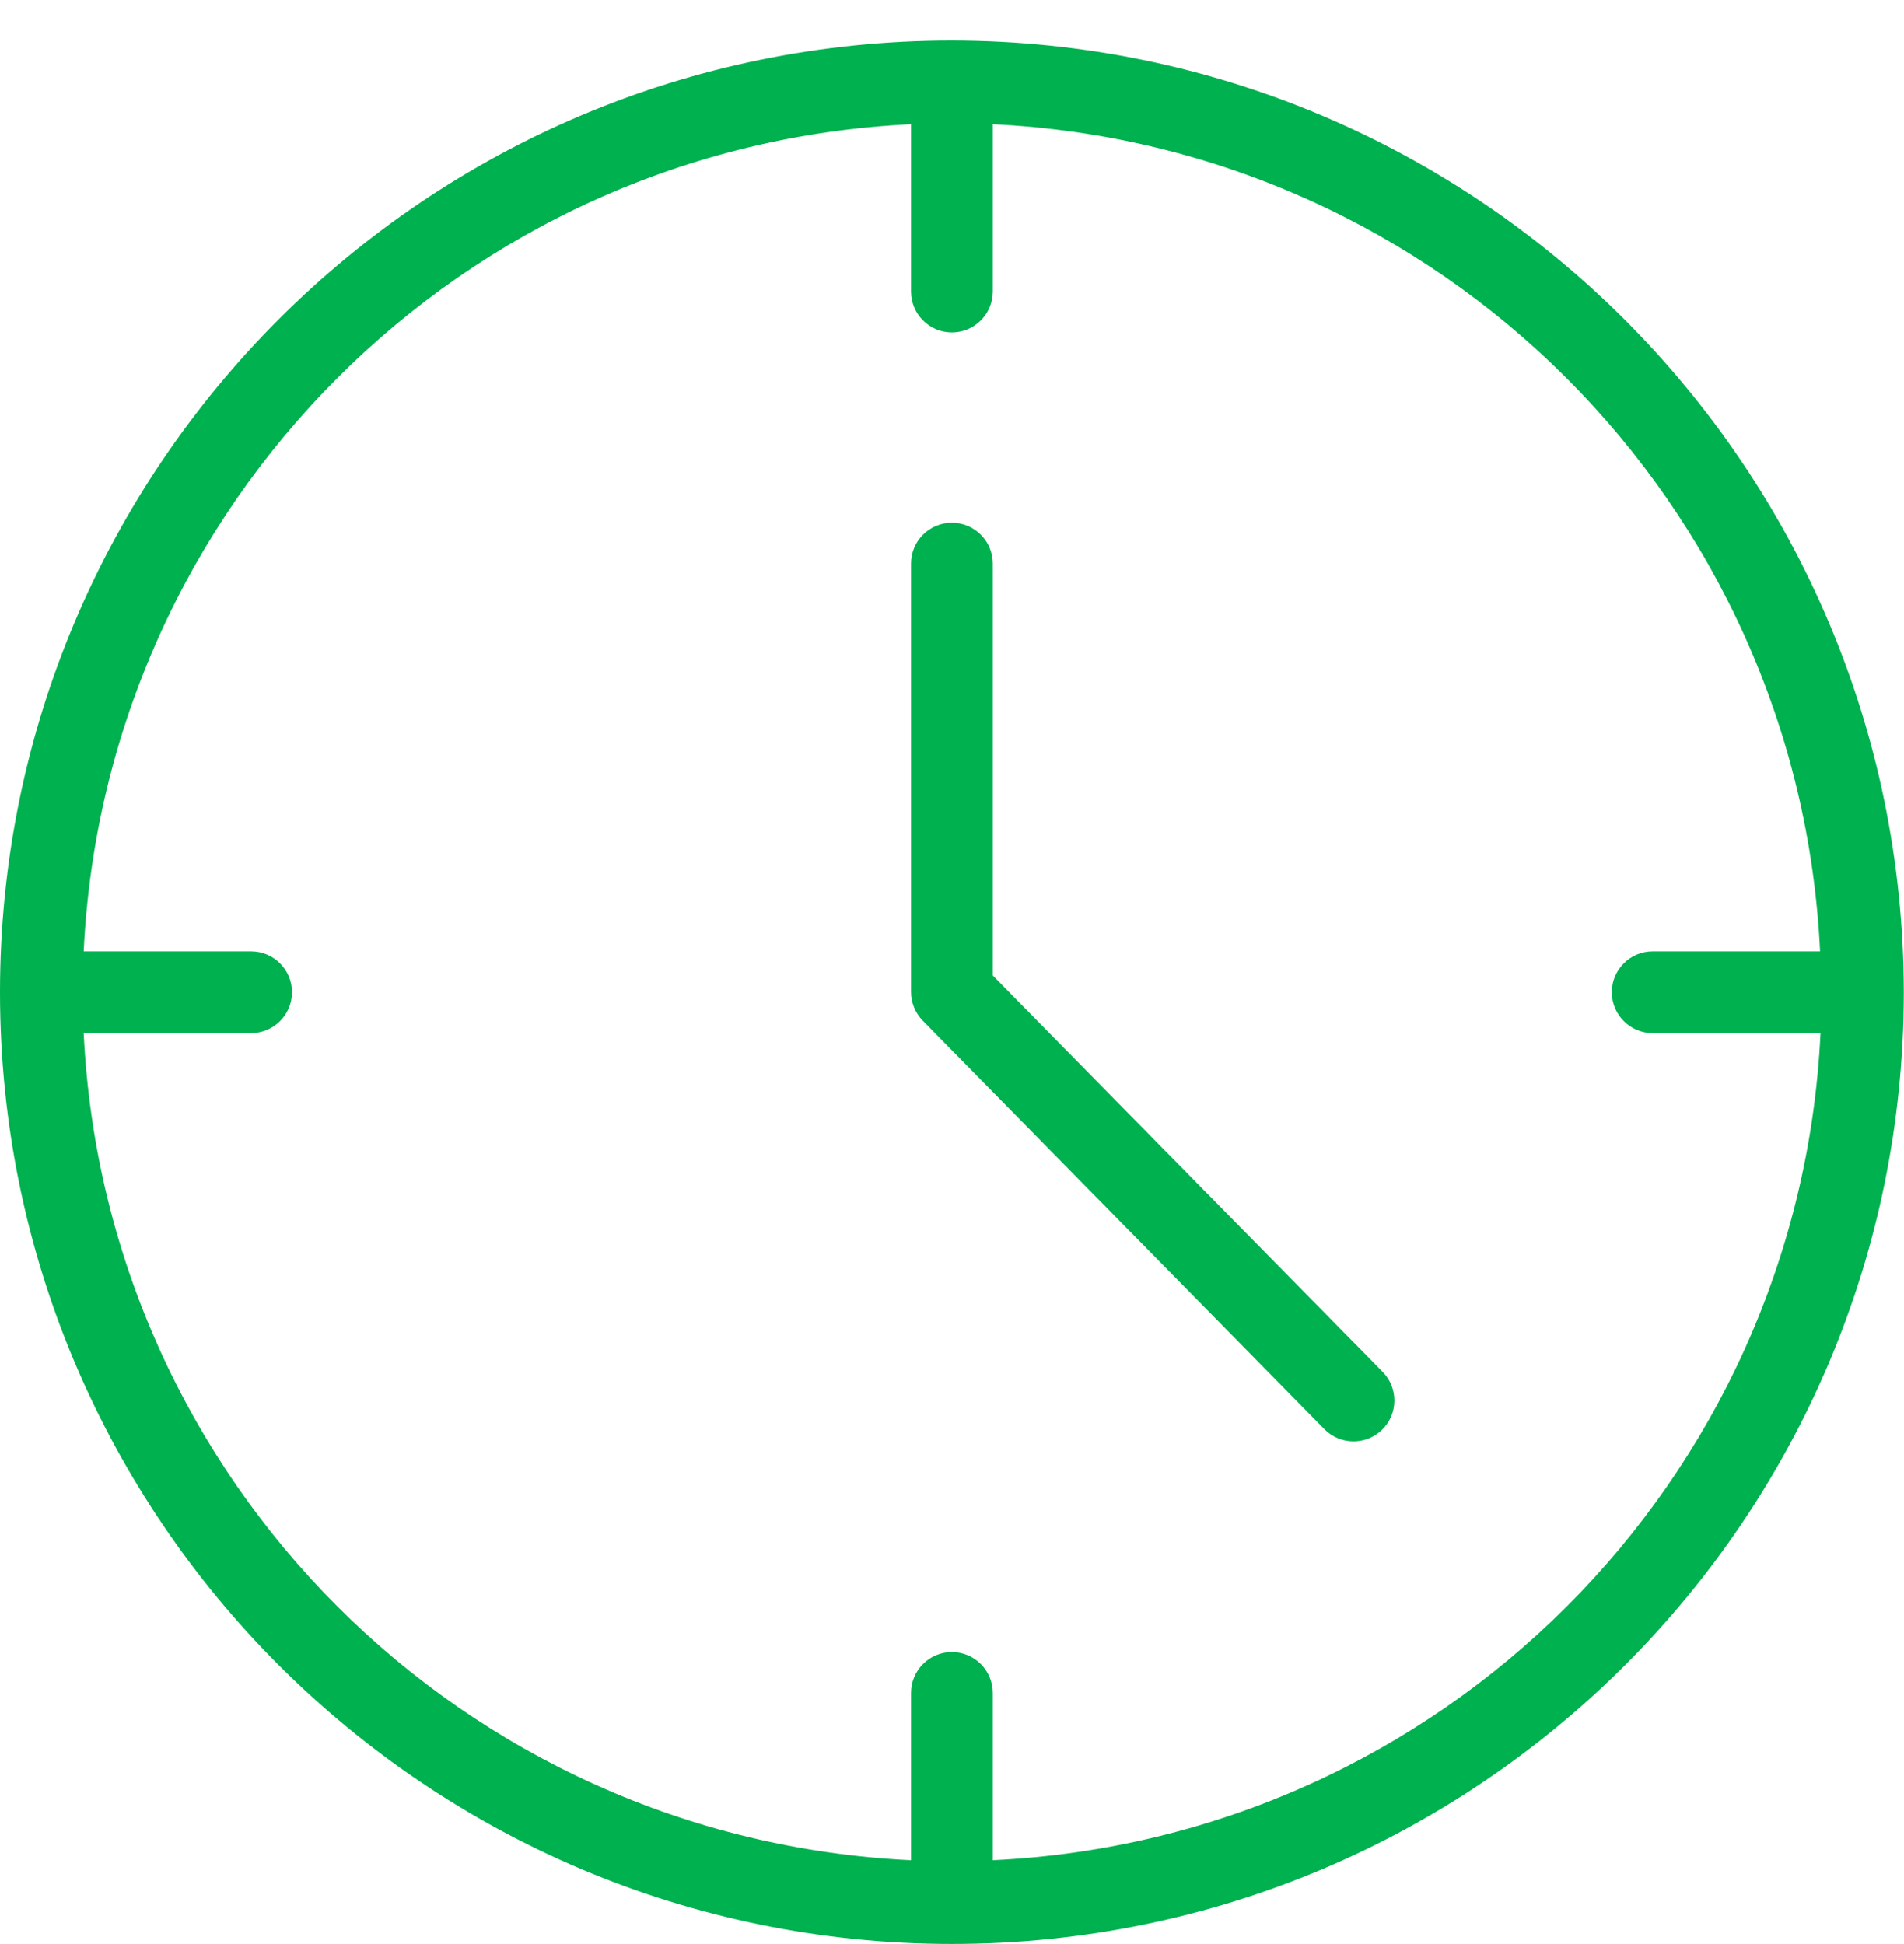 <?xml version="1.0" encoding="UTF-8"?>
<svg width="47px" height="48px" viewBox="0 0 47 48" version="1.1" xmlns="http://www.w3.org/2000/svg" xmlns:xlink="http://www.w3.org/1999/xlink">
    <!-- Generator: Sketch 54.1 (76490) - https://sketchapp.com -->
    <title>clock-active</title>
    <desc>Created with Sketch.</desc>
    <g id="clock-active" stroke="none" stroke-width="1" fill="none" fill-rule="evenodd">
        <path d="M23.497,1 C10.52,1 0,11.52 0,24.497 C0,37.475 10.52,47.995 23.497,47.995 C36.475,47.995 46.995,37.475 46.995,24.497 C46.978,11.527 36.468,1.017 23.497,1 Z M24.506,45.928 L24.506,41.795 C24.506,41.239 24.054,40.787 23.497,40.787 C22.941,40.787 22.489,41.239 22.489,41.795 L22.489,45.928 C11.436,45.401 2.594,36.559 2.066,25.506 L6.199,25.506 C6.756,25.506 7.208,25.054 7.208,24.497 C7.208,23.941 6.756,23.489 6.199,23.489 L2.066,23.489 C2.594,12.436 11.436,3.594 22.489,3.066 L22.489,7.199 C22.489,7.756 22.941,8.208 23.497,8.208 C24.054,8.208 24.506,7.756 24.506,7.199 L24.506,3.066 C35.559,3.594 44.401,12.436 44.928,23.489 L40.795,23.489 C40.239,23.489 39.787,23.941 39.787,24.497 C39.787,25.054 40.239,25.506 40.795,25.506 L40.806,25.506 L44.939,25.506 C44.41,36.562 35.563,45.406 24.506,45.928 Z" id="Shape" fill="#00B14F" fill-rule="nonzero"></path>
        <path d="M34.132,33.872 L24.506,24.084 L24.506,13.913 C24.506,13.356 24.054,12.905 23.497,12.905 C22.941,12.905 22.489,13.356 22.489,13.913 L22.489,24.497 C22.491,24.762 22.596,25.015 22.782,25.203 L32.691,35.284 C33.081,35.682 33.719,35.688 34.117,35.299 C34.515,34.909 34.522,34.27 34.132,33.872 Z" id="Path" fill="#00B14F" fill-rule="nonzero"></path>
    </g>
</svg>